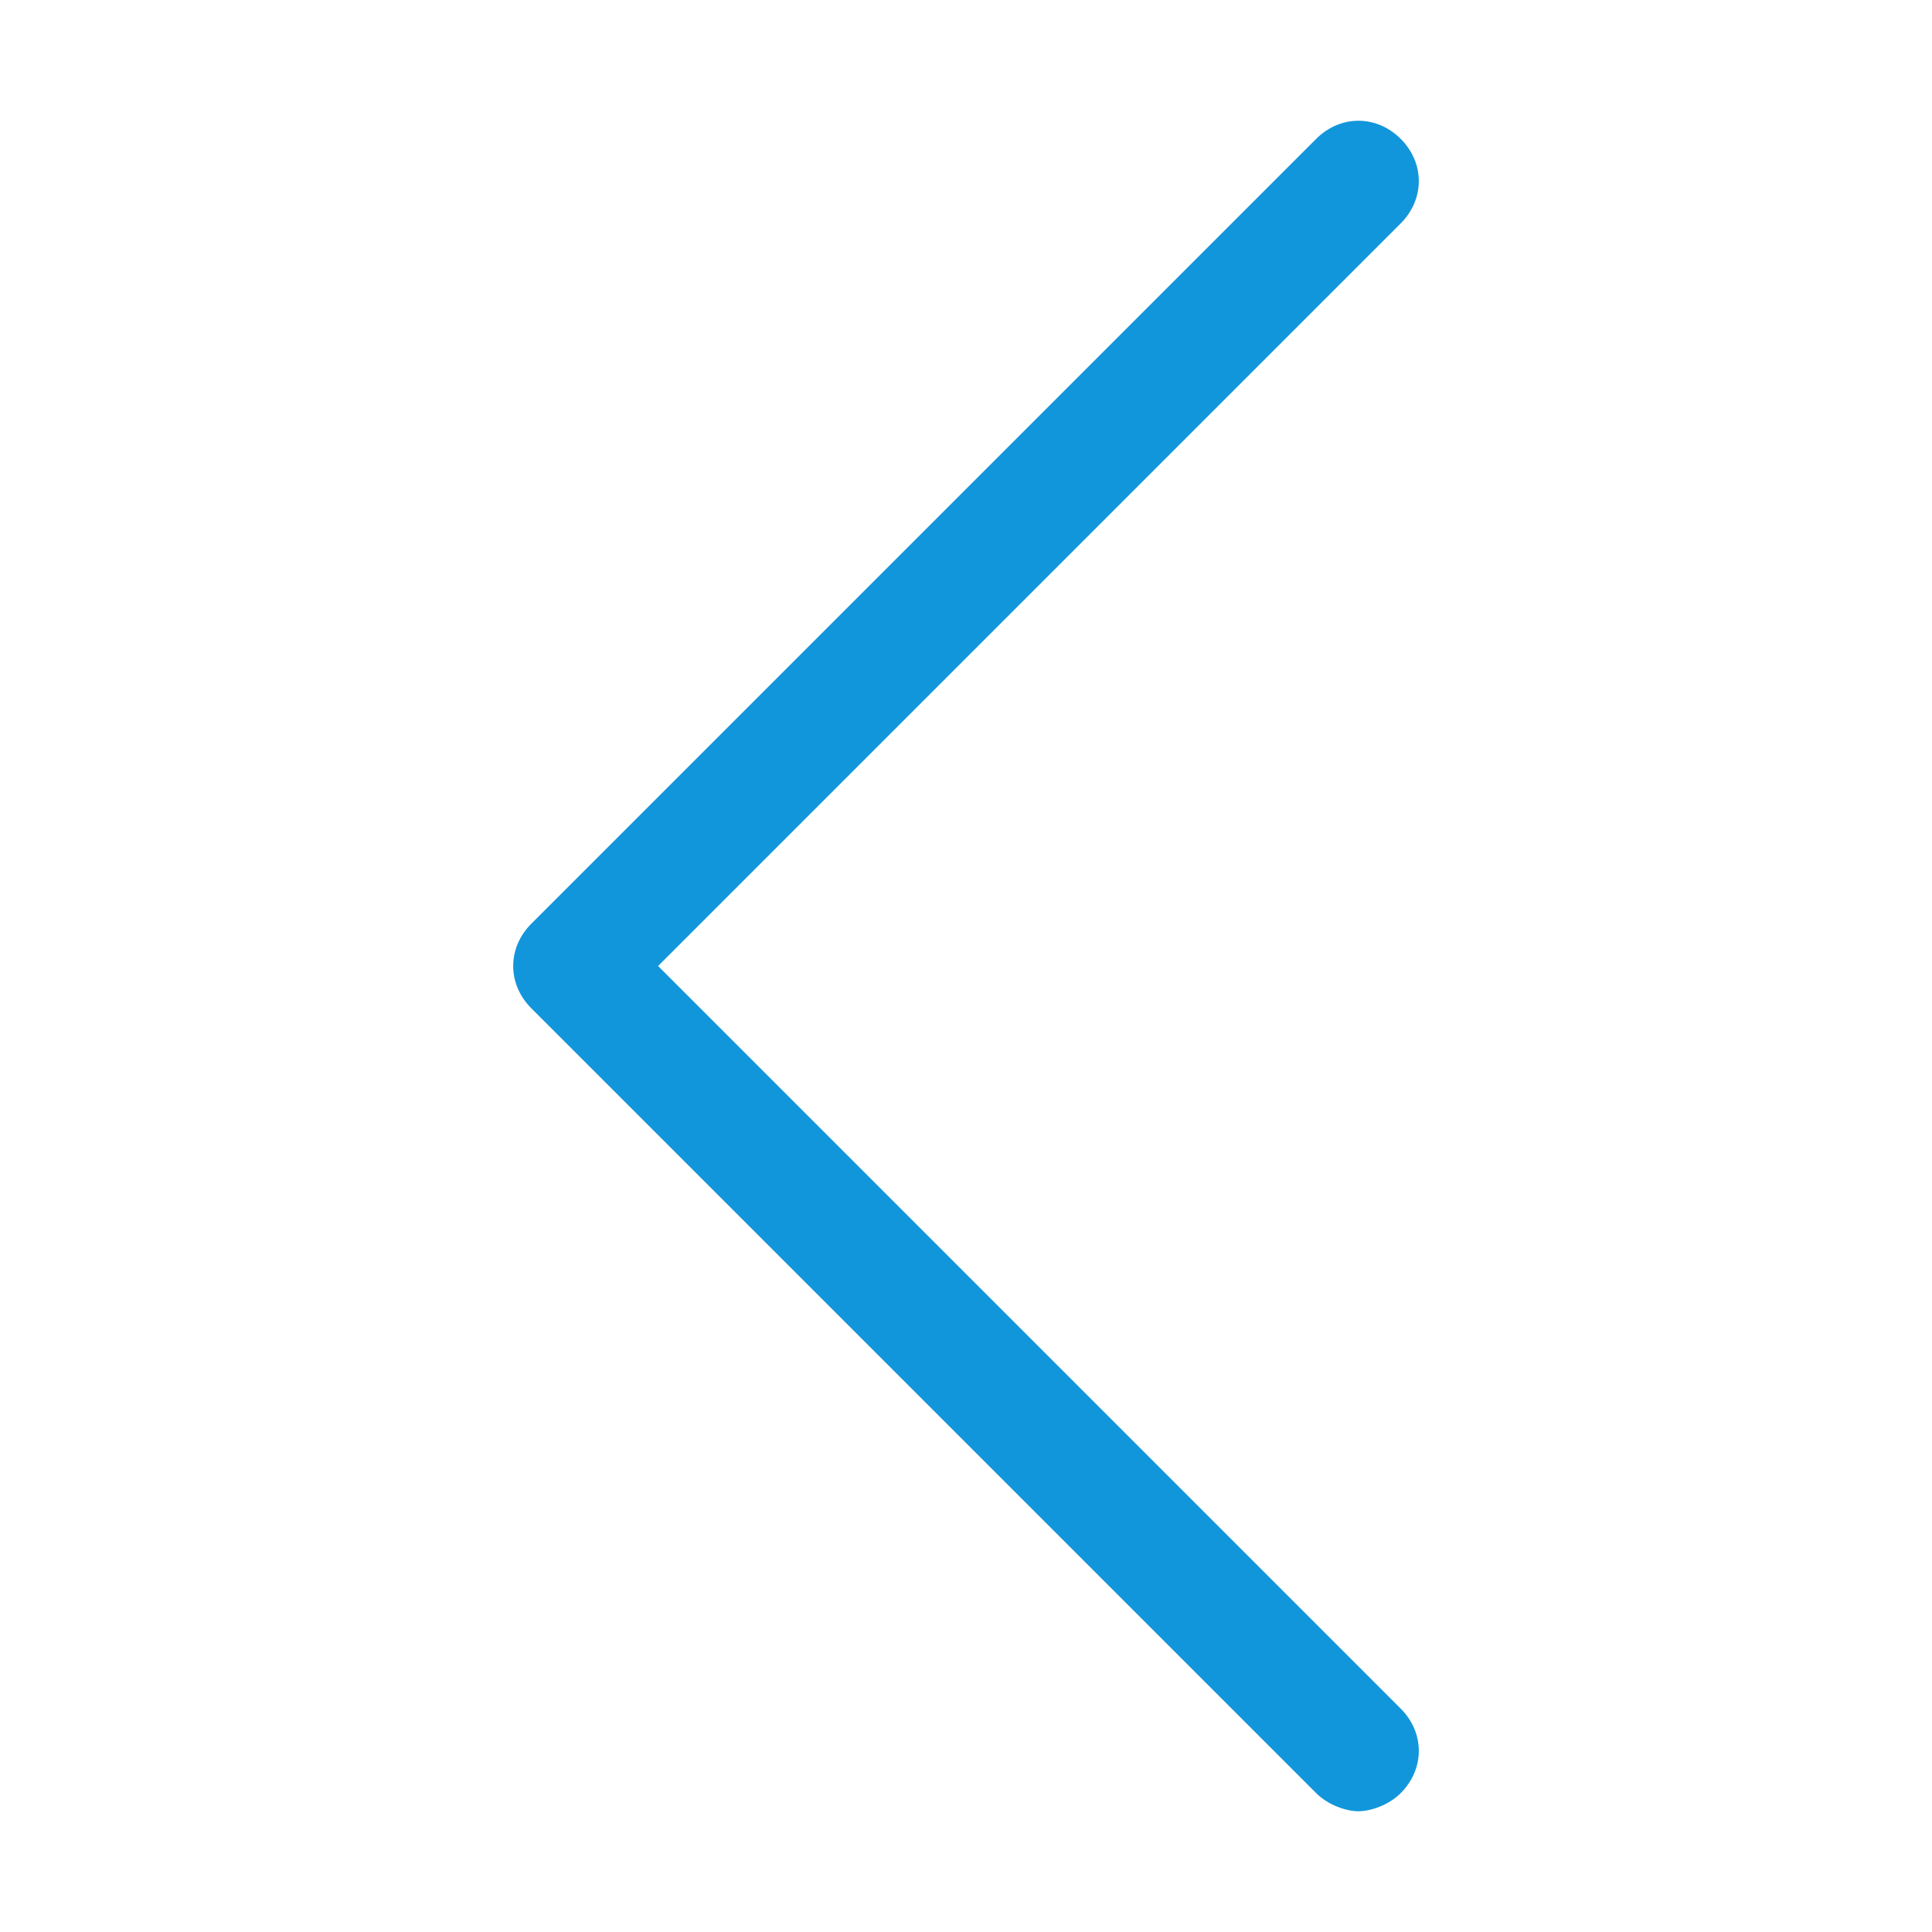 <svg t="1609833719312" class="icon" viewBox="0 0 1024 1024" version="1.1" xmlns="http://www.w3.org/2000/svg" p-id="1840" width="64" height="64"><path d="M348.8 512L742.4 118.4c12.8-12.8 12.8-32 0-44.8s-32-12.8-44.8 0l-416 416c-12.8 12.8-12.8 32 0 44.8l416 416c6.4 6.4 16 9.6 22.4 9.6s16-3.2 22.4-9.6c12.8-12.8 12.8-32 0-44.8L348.8 512z" p-id="1841" fill="#1296db"></path></svg>
